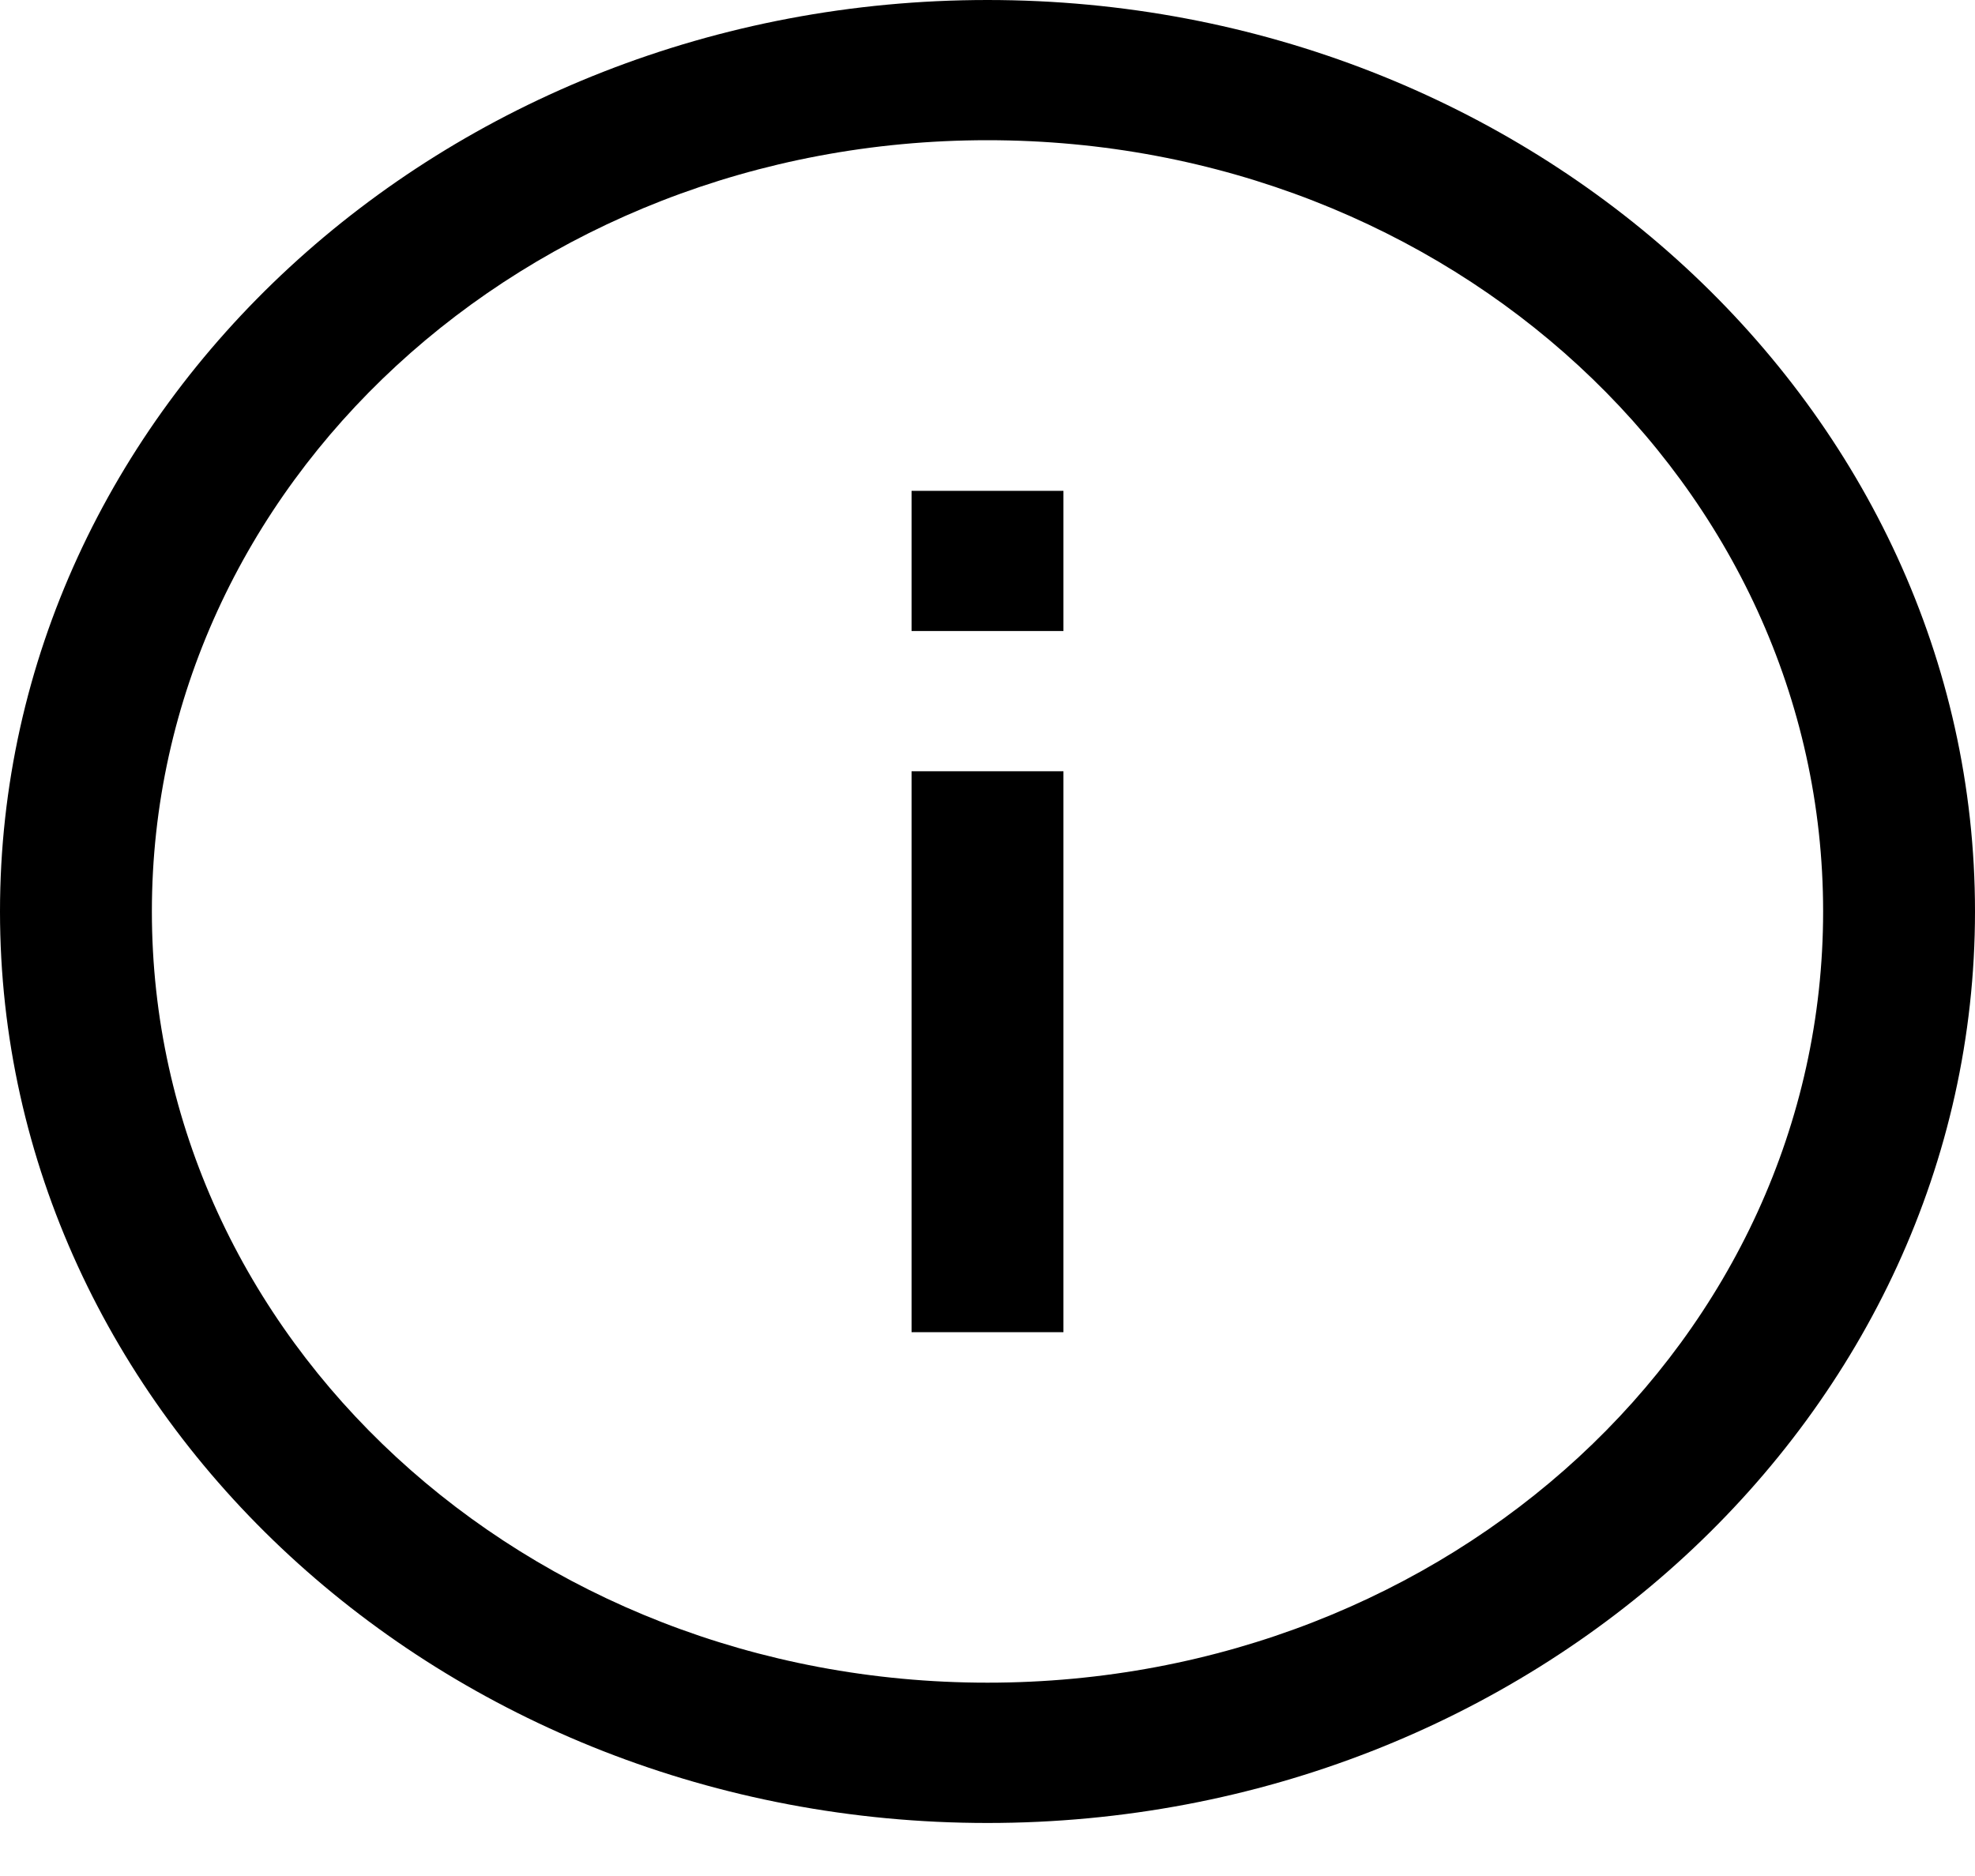 <svg width="20" height="19" viewBox="0 0 20 19" fill="none" xmlns="http://www.w3.org/2000/svg">
<path d="M10 0C4.486 0 0 4.141 0 9.231C0 14.321 4.486 18.463 10 18.463C15.514 18.463 20 14.321 20 9.231C20 4.141 15.514 0 10 0ZM10 1.42C14.682 1.42 18.462 4.909 18.462 9.231C18.462 13.554 14.682 17.042 10 17.042C5.318 17.042 1.538 13.554 1.538 9.231C1.538 4.909 5.318 1.42 10 1.42ZM9.231 4.971V6.391H10.769V4.971H9.231ZM9.231 7.811V13.492H10.769V7.811H9.231Z" fill="black"/>
</svg>

